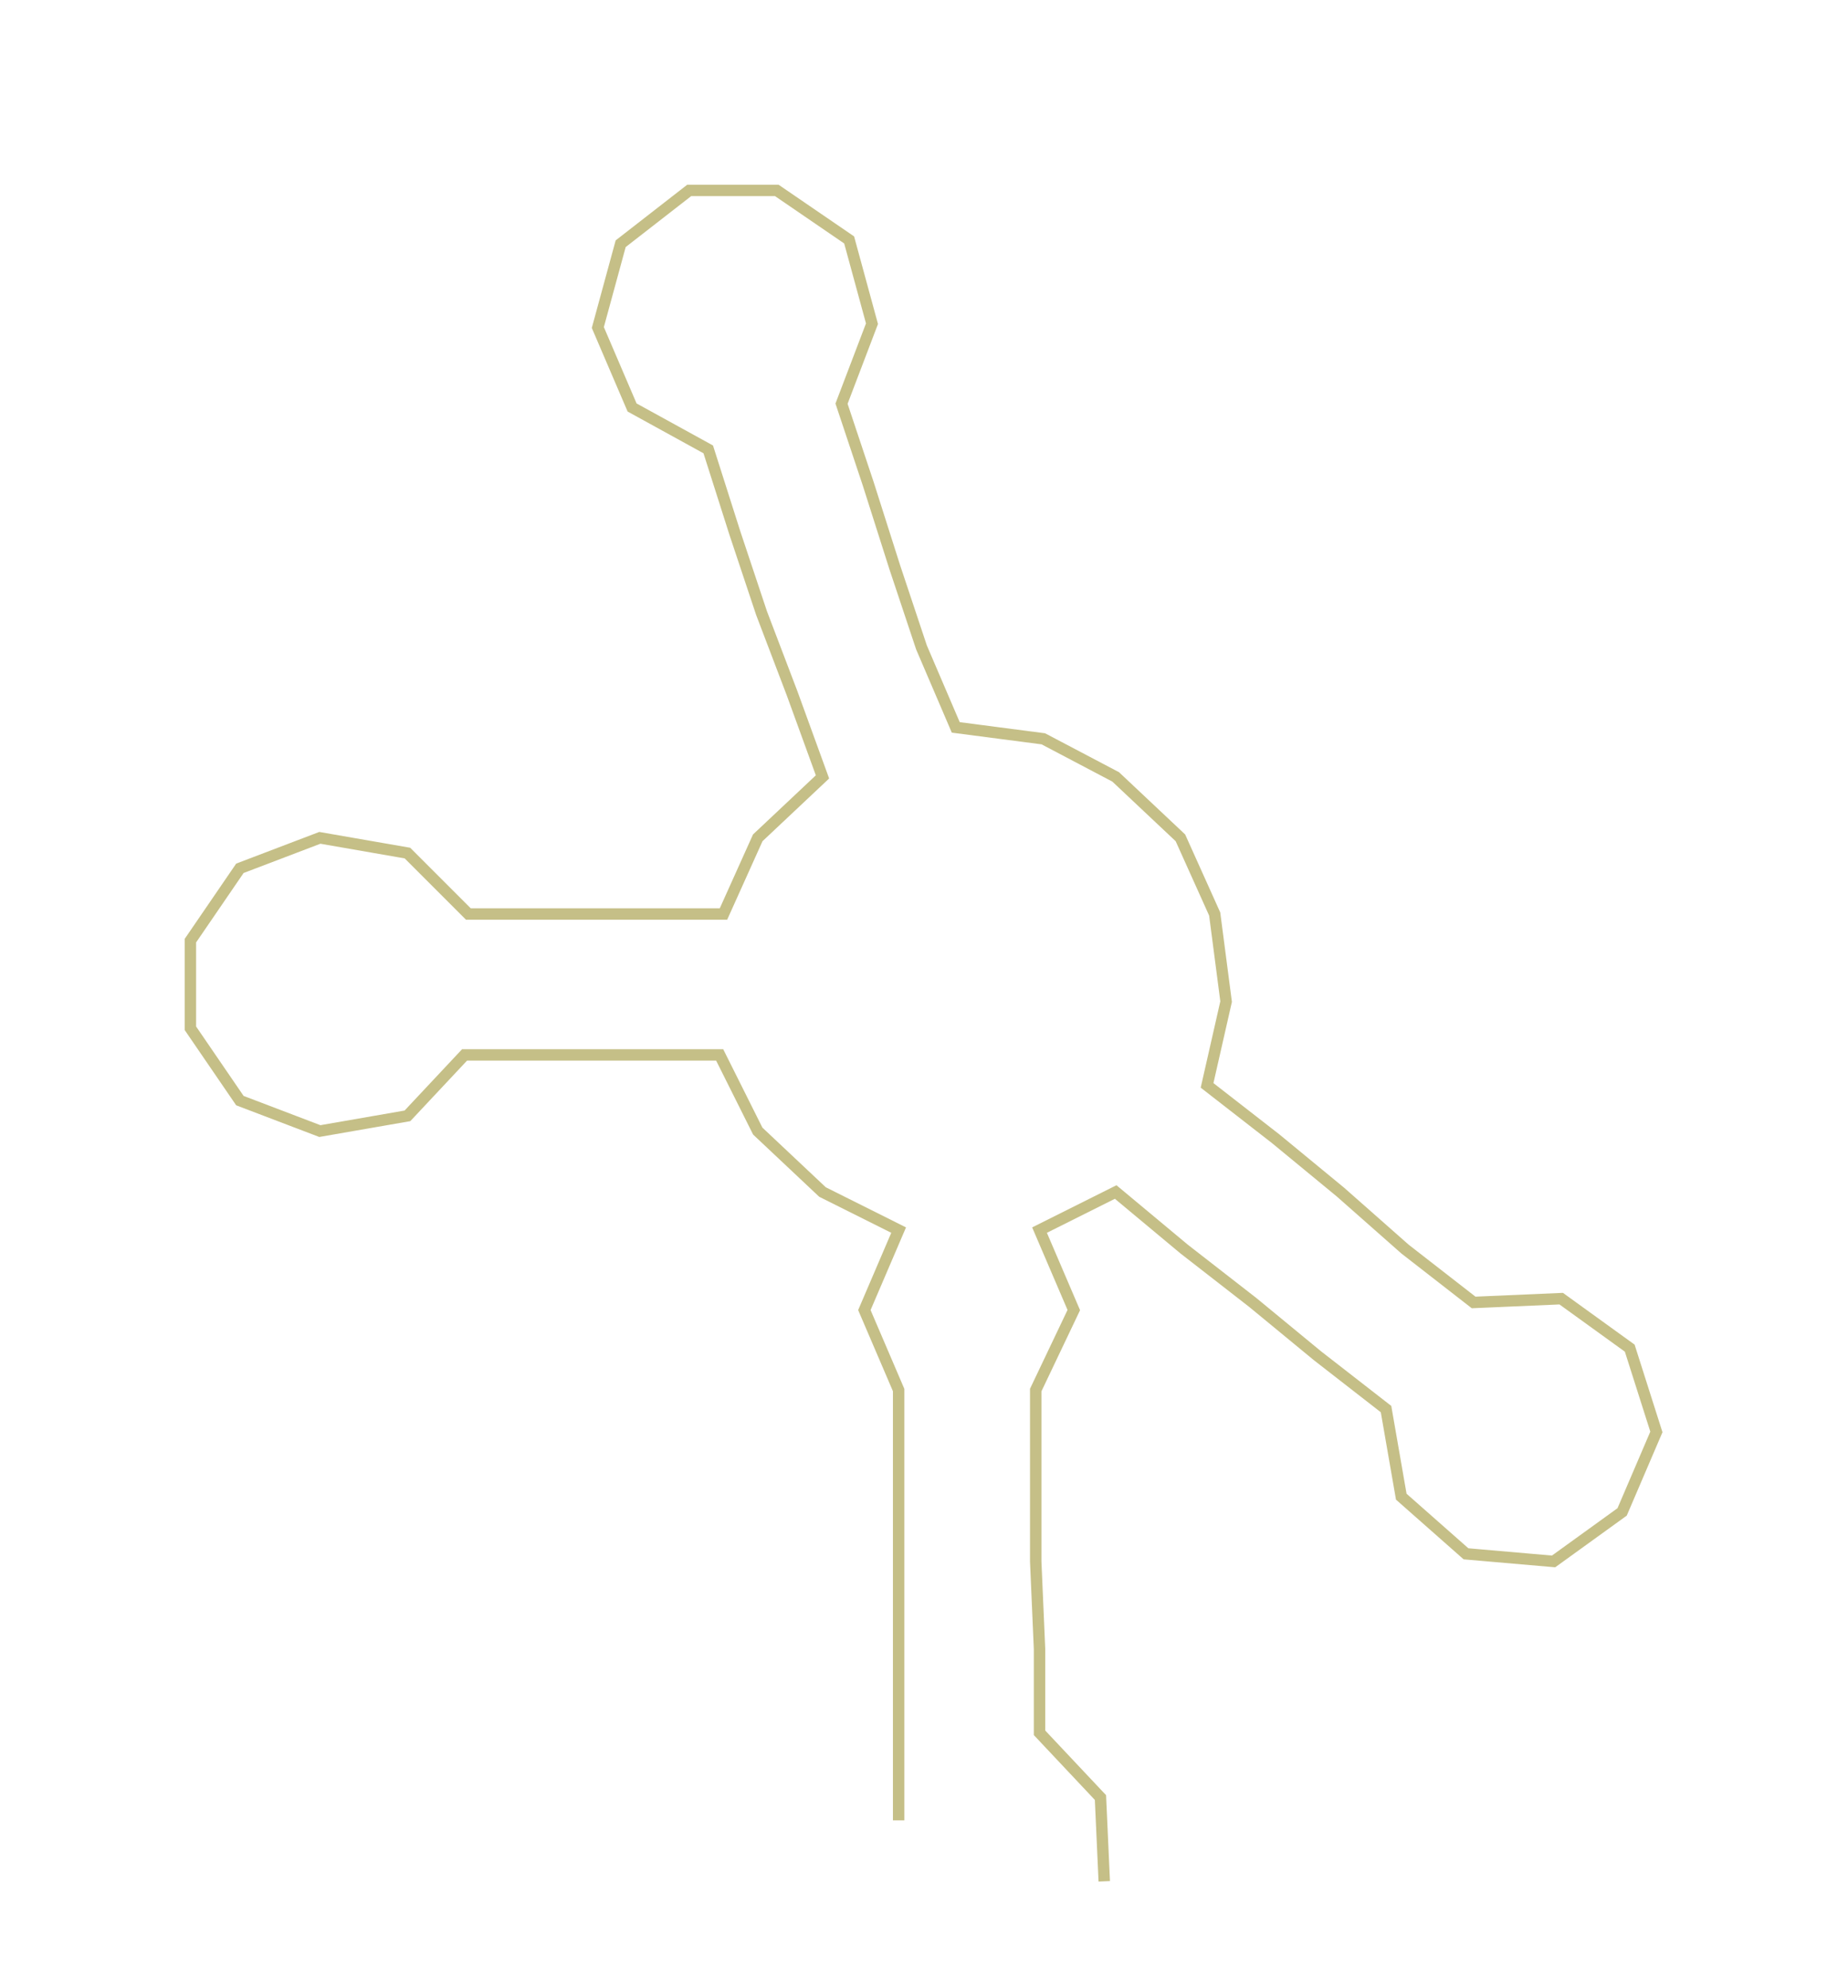<ns0:svg xmlns:ns0="http://www.w3.org/2000/svg" width="278.863px" height="300px" viewBox="0 0 485.32 522.106"><ns0:path style="stroke:#c5bf87;stroke-width:3px;fill:none;" d="M236 478 L236 478 L236 455 L236 433 L236 410 L236 387 L236 365 L227 344 L236 323 L216 313 L199 297 L189 277 L167 277 L145 277 L122 277 L107 293 L84 297 L63 289 L50 270 L50 247 L63 228 L84 220 L107 224 L123 240 L144 240 L167 240 L190 240 L199 220 L216 204 L208 182 L200 161 L193 140 L186 118 L166 107 L157 86 L163 64 L181 50 L204 50 L223 63 L229 85 L221 106 L228 127 L235 149 L242 170 L251 191 L274 194 L293 204 L310 220 L319 240 L322 263 L317 285 L335 299 L352 313 L369 328 L387 342 L410 341 L428 354 L435 376 L426 397 L408 410 L385 408 L368 393 L364 370 L346 356 L329 342 L311 328 L293 313 L273 323 L282 344 L272 365 L272 387 L272 410 L273 433 L273 455 L289 472 L290 494" /></ns0:svg>